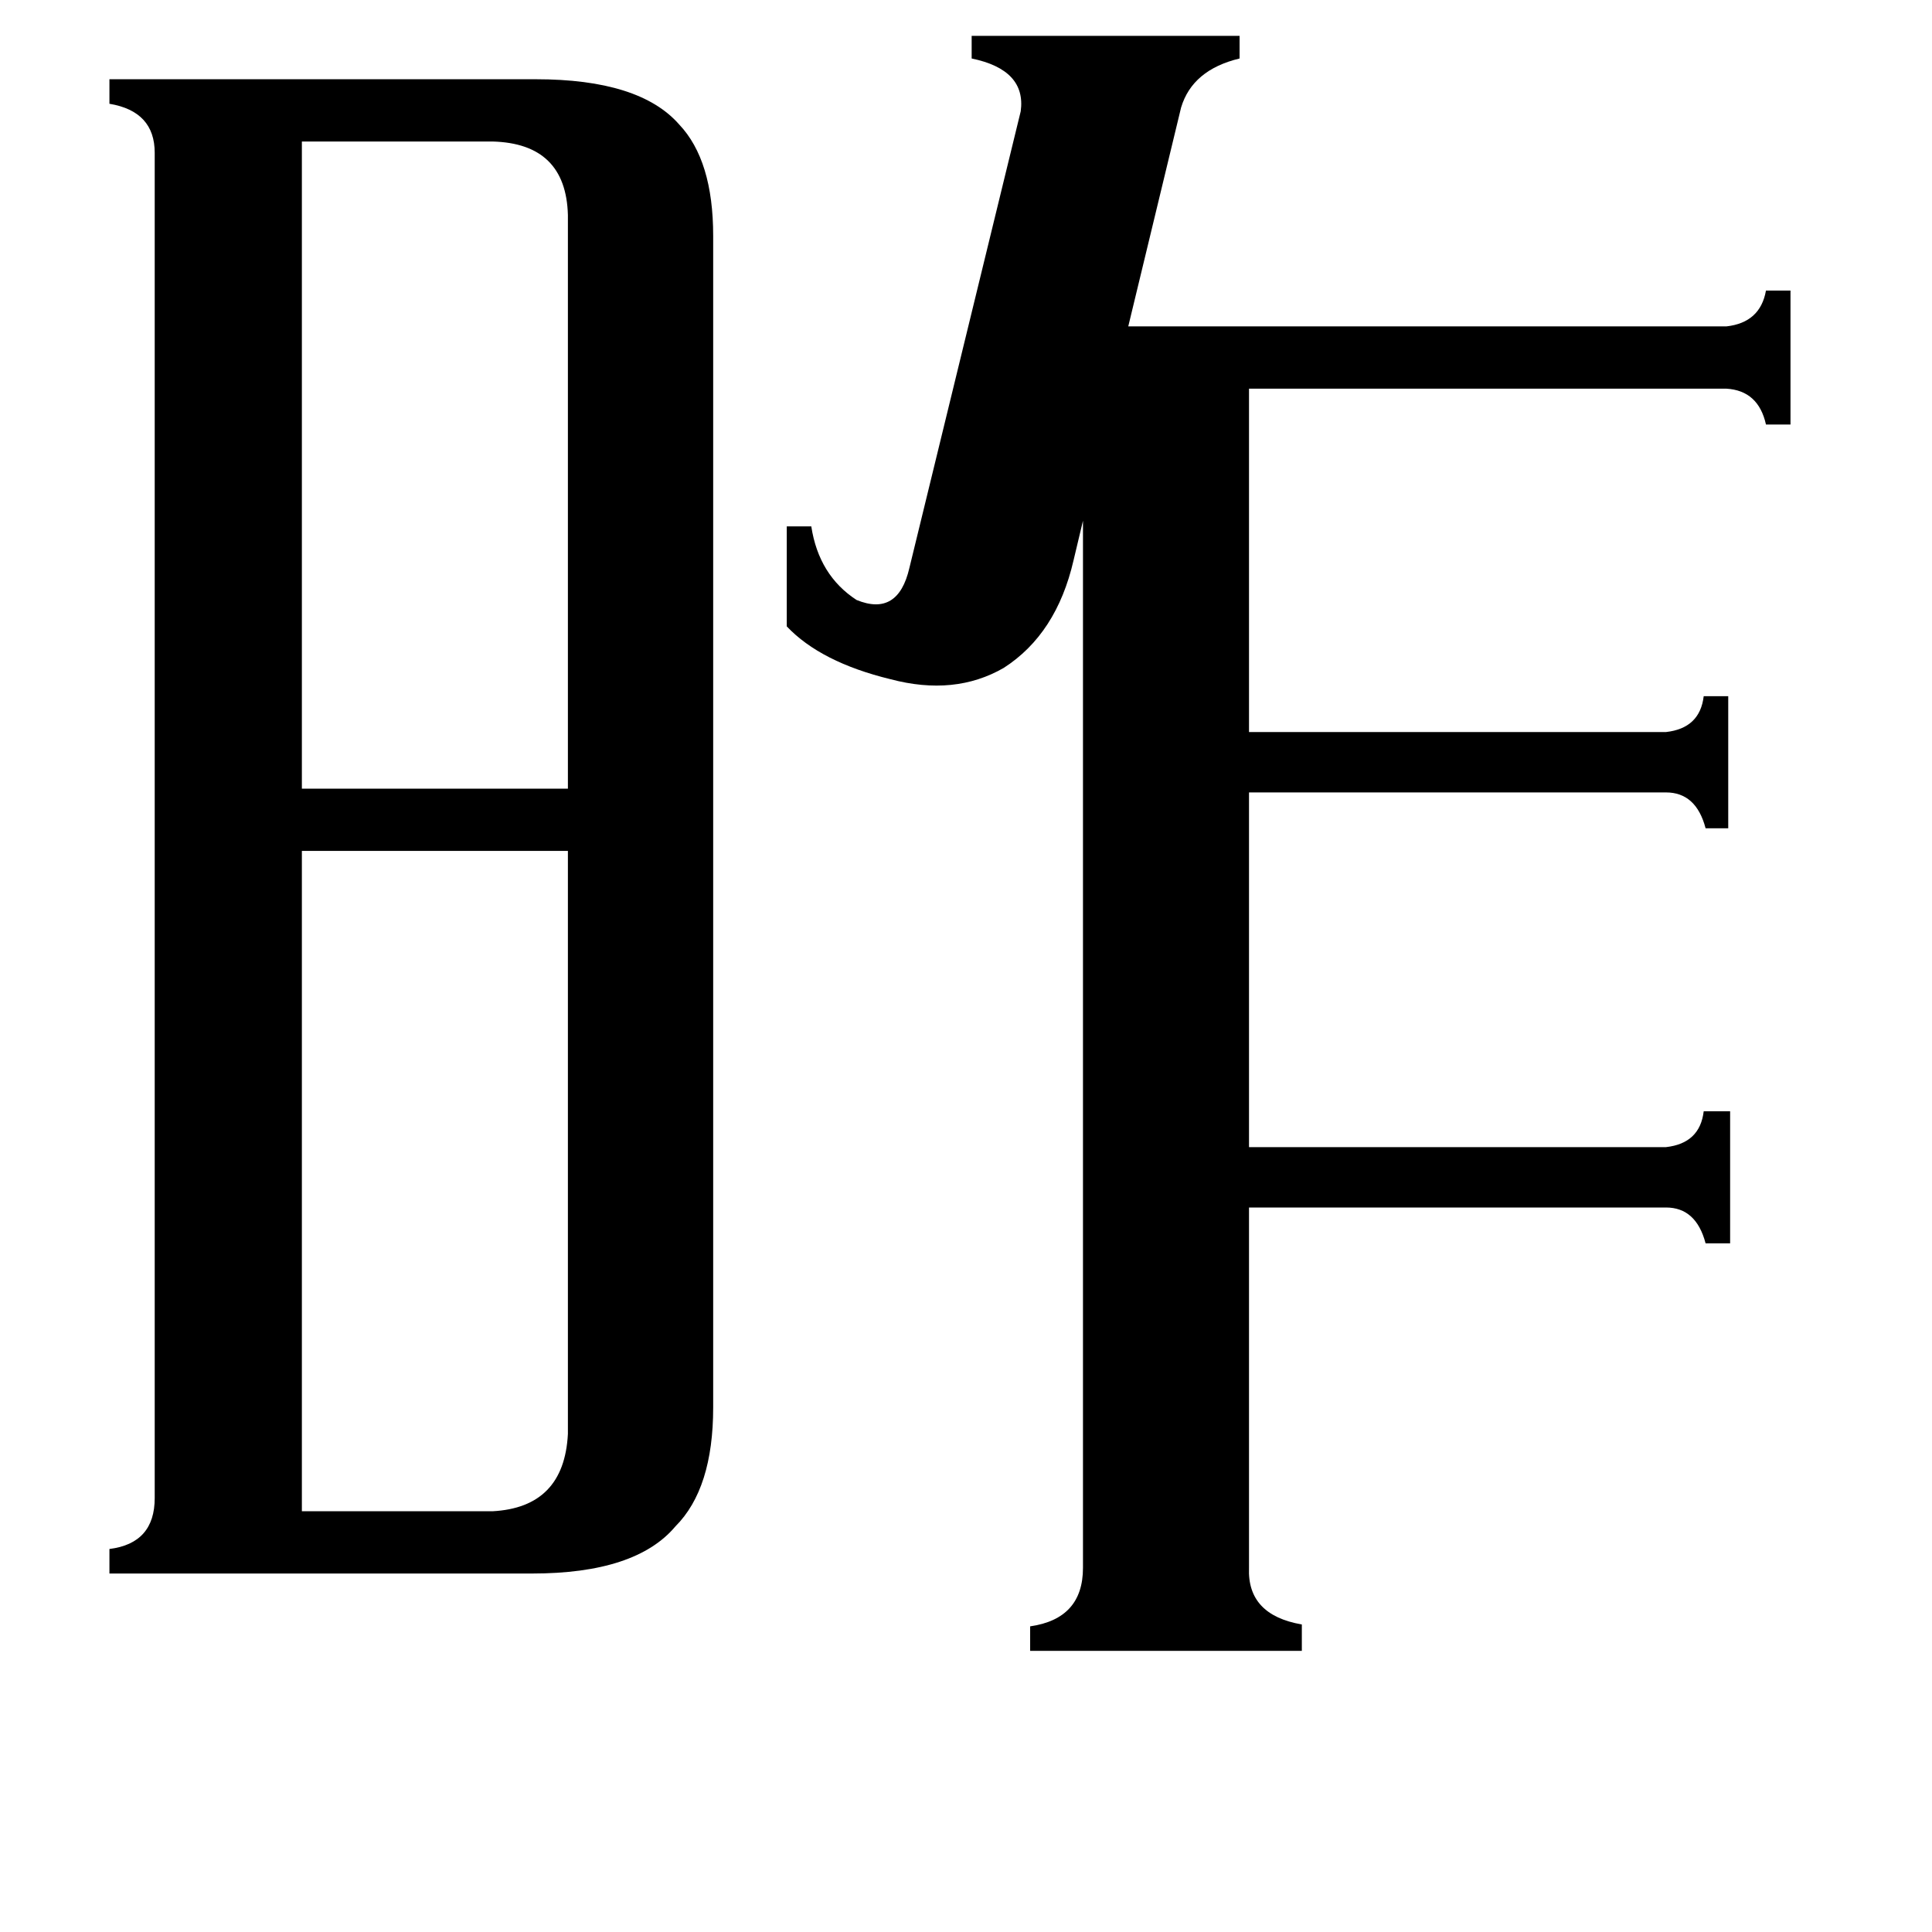 <svg xmlns="http://www.w3.org/2000/svg" viewBox="0 -800 1024 1024">
	<path fill="#000000" d="M160 -725V-382H301V-686Q300 -724 261 -725ZM160 1H261Q299 -1 301 -40V-349H160ZM541 -741Q544 -763 515 -769V-781H657V-769Q632 -763 626 -743L598 -627H915Q933 -629 936 -646H949V-575H936Q932 -593 915 -594H662V-412H883Q901 -414 903 -431H916V-361H904Q899 -380 883 -380H662V-192H883Q901 -194 903 -211H917V-141H904Q899 -160 883 -160H662V31Q661 56 690 61V75H546V62Q574 58 574 31V-524L569 -503Q560 -464 532 -446Q506 -431 472 -440Q435 -449 417 -468V-521H430Q434 -495 454 -482Q476 -473 482 -499ZM82 -719Q82 -741 58 -745V-758H284Q339 -758 360 -734Q378 -715 378 -675V-54Q378 -11 358 9Q337 34 282 34H58V21Q82 18 82 -6Z"/>
</svg>